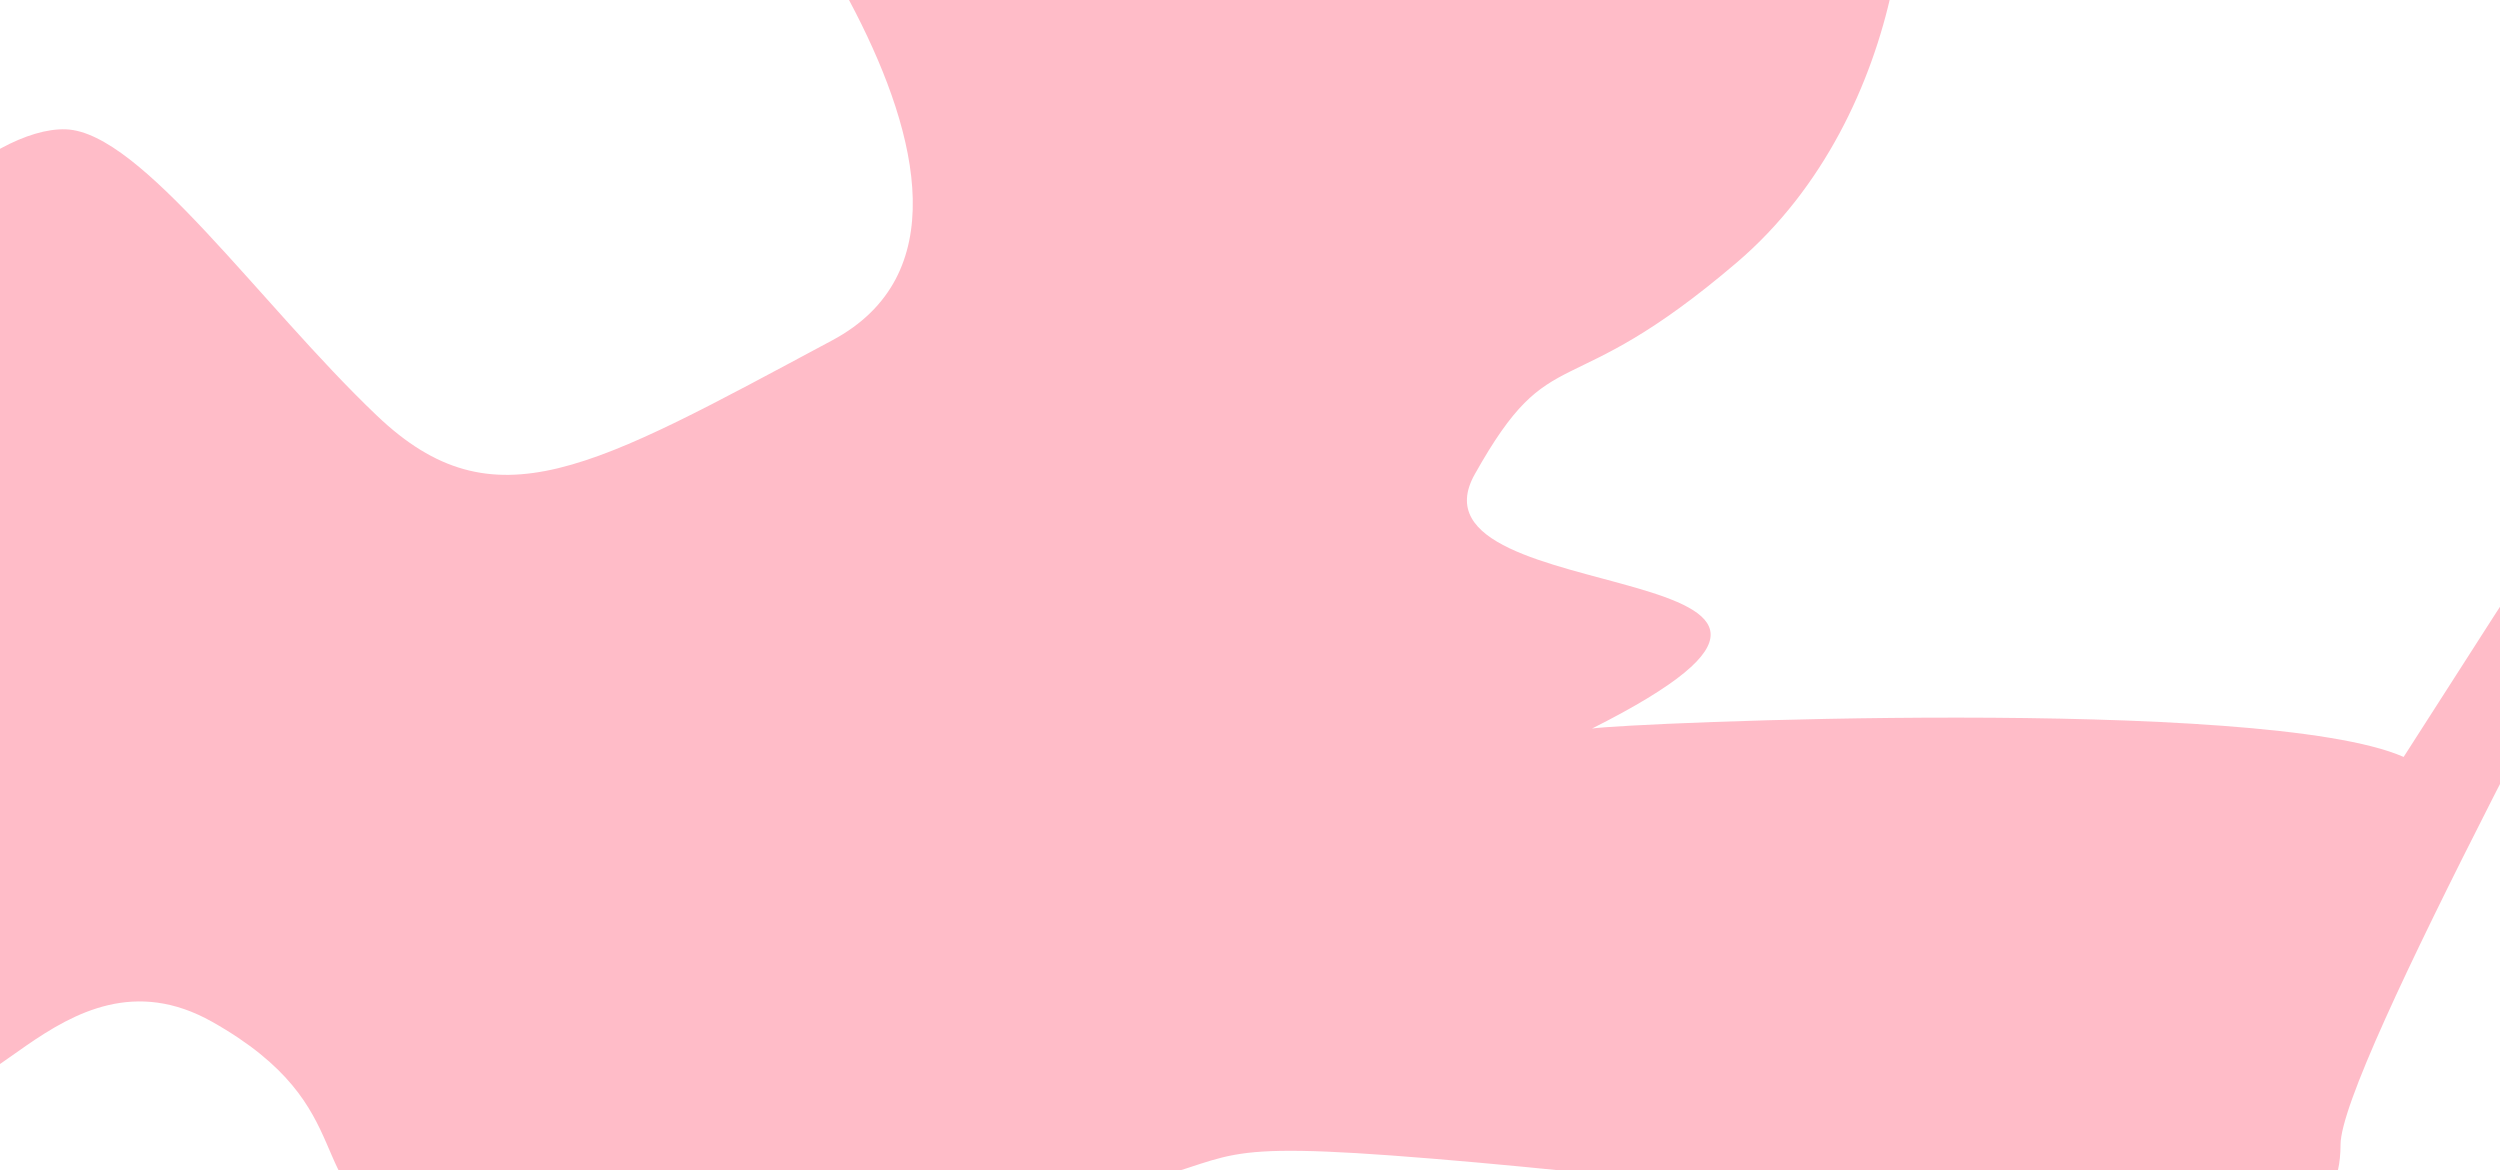 <svg width="1440" height="674" viewBox="0 0 1440 674" fill="none" xmlns="http://www.w3.org/2000/svg">
<g clip-path="url(#clip0_190_13)" opacity="0.3">
<g filter="url(#filter0_f_190_13)">
<path d="M402.5 -126C402.5 -126 617.745 122.021 479.388 196.026C341.031 270.031 284.722 303.816 217.153 239.464C149.584 175.112 81.437 76.109 38 74.5C-5.437 72.891 -83.693 141.327 -93.346 216.941C-102.999 292.555 -102.999 487.22 -102.999 487.22C-102.999 487.22 -64.388 551.572 -41.864 609.489C-19.34 667.406 33.75 538.701 122.236 588.574C210.722 638.447 172.109 685.102 233.244 707.626C294.379 730.15 363.557 783.24 464.912 751.063C566.267 718.887 572.702 699.583 645.098 683.494C717.494 667.405 688.536 656.144 825.284 667.406C962.032 678.668 1092.35 697.973 1153.48 697.973C1214.62 697.973 1348.15 746.237 1348.15 659.362C1348.15 572.487 1970.5 -480.5 1384.5 436C1304.06 400.607 936.295 416.433 916.99 419.65C1119 318 804.374 353.689 849.42 273.25C894.466 192.811 900.902 236.25 1000.65 150.981C1100.39 65.712 1111.46 -90.607 1082.5 -126C2057.5 38 931.47 -91.949 888.032 -85.513C844.594 -79.077 402.5 -126 402.5 -126Z" fill="#FF1D48"/>
</g>
</g>
<defs>
<filter id="filter0_f_190_13" x="-403" y="-426" width="2338.84" height="1487.15" filterUnits="userSpaceOnUse" color-interpolation-filters="sRGB">
<feFlood flood-opacity="0" result="BackgroundImageFix"/>
<feBlend mode="normal" in="SourceGraphic" in2="BackgroundImageFix" result="shape"/>
<feGaussianBlur stdDeviation="150" result="effect1_foregroundBlur_190_13"/>
</filter>
<clipPath id="clip0_190_13">
<rect width="1440" height="674" fill="white"/>
</clipPath>
</defs>
</svg>
